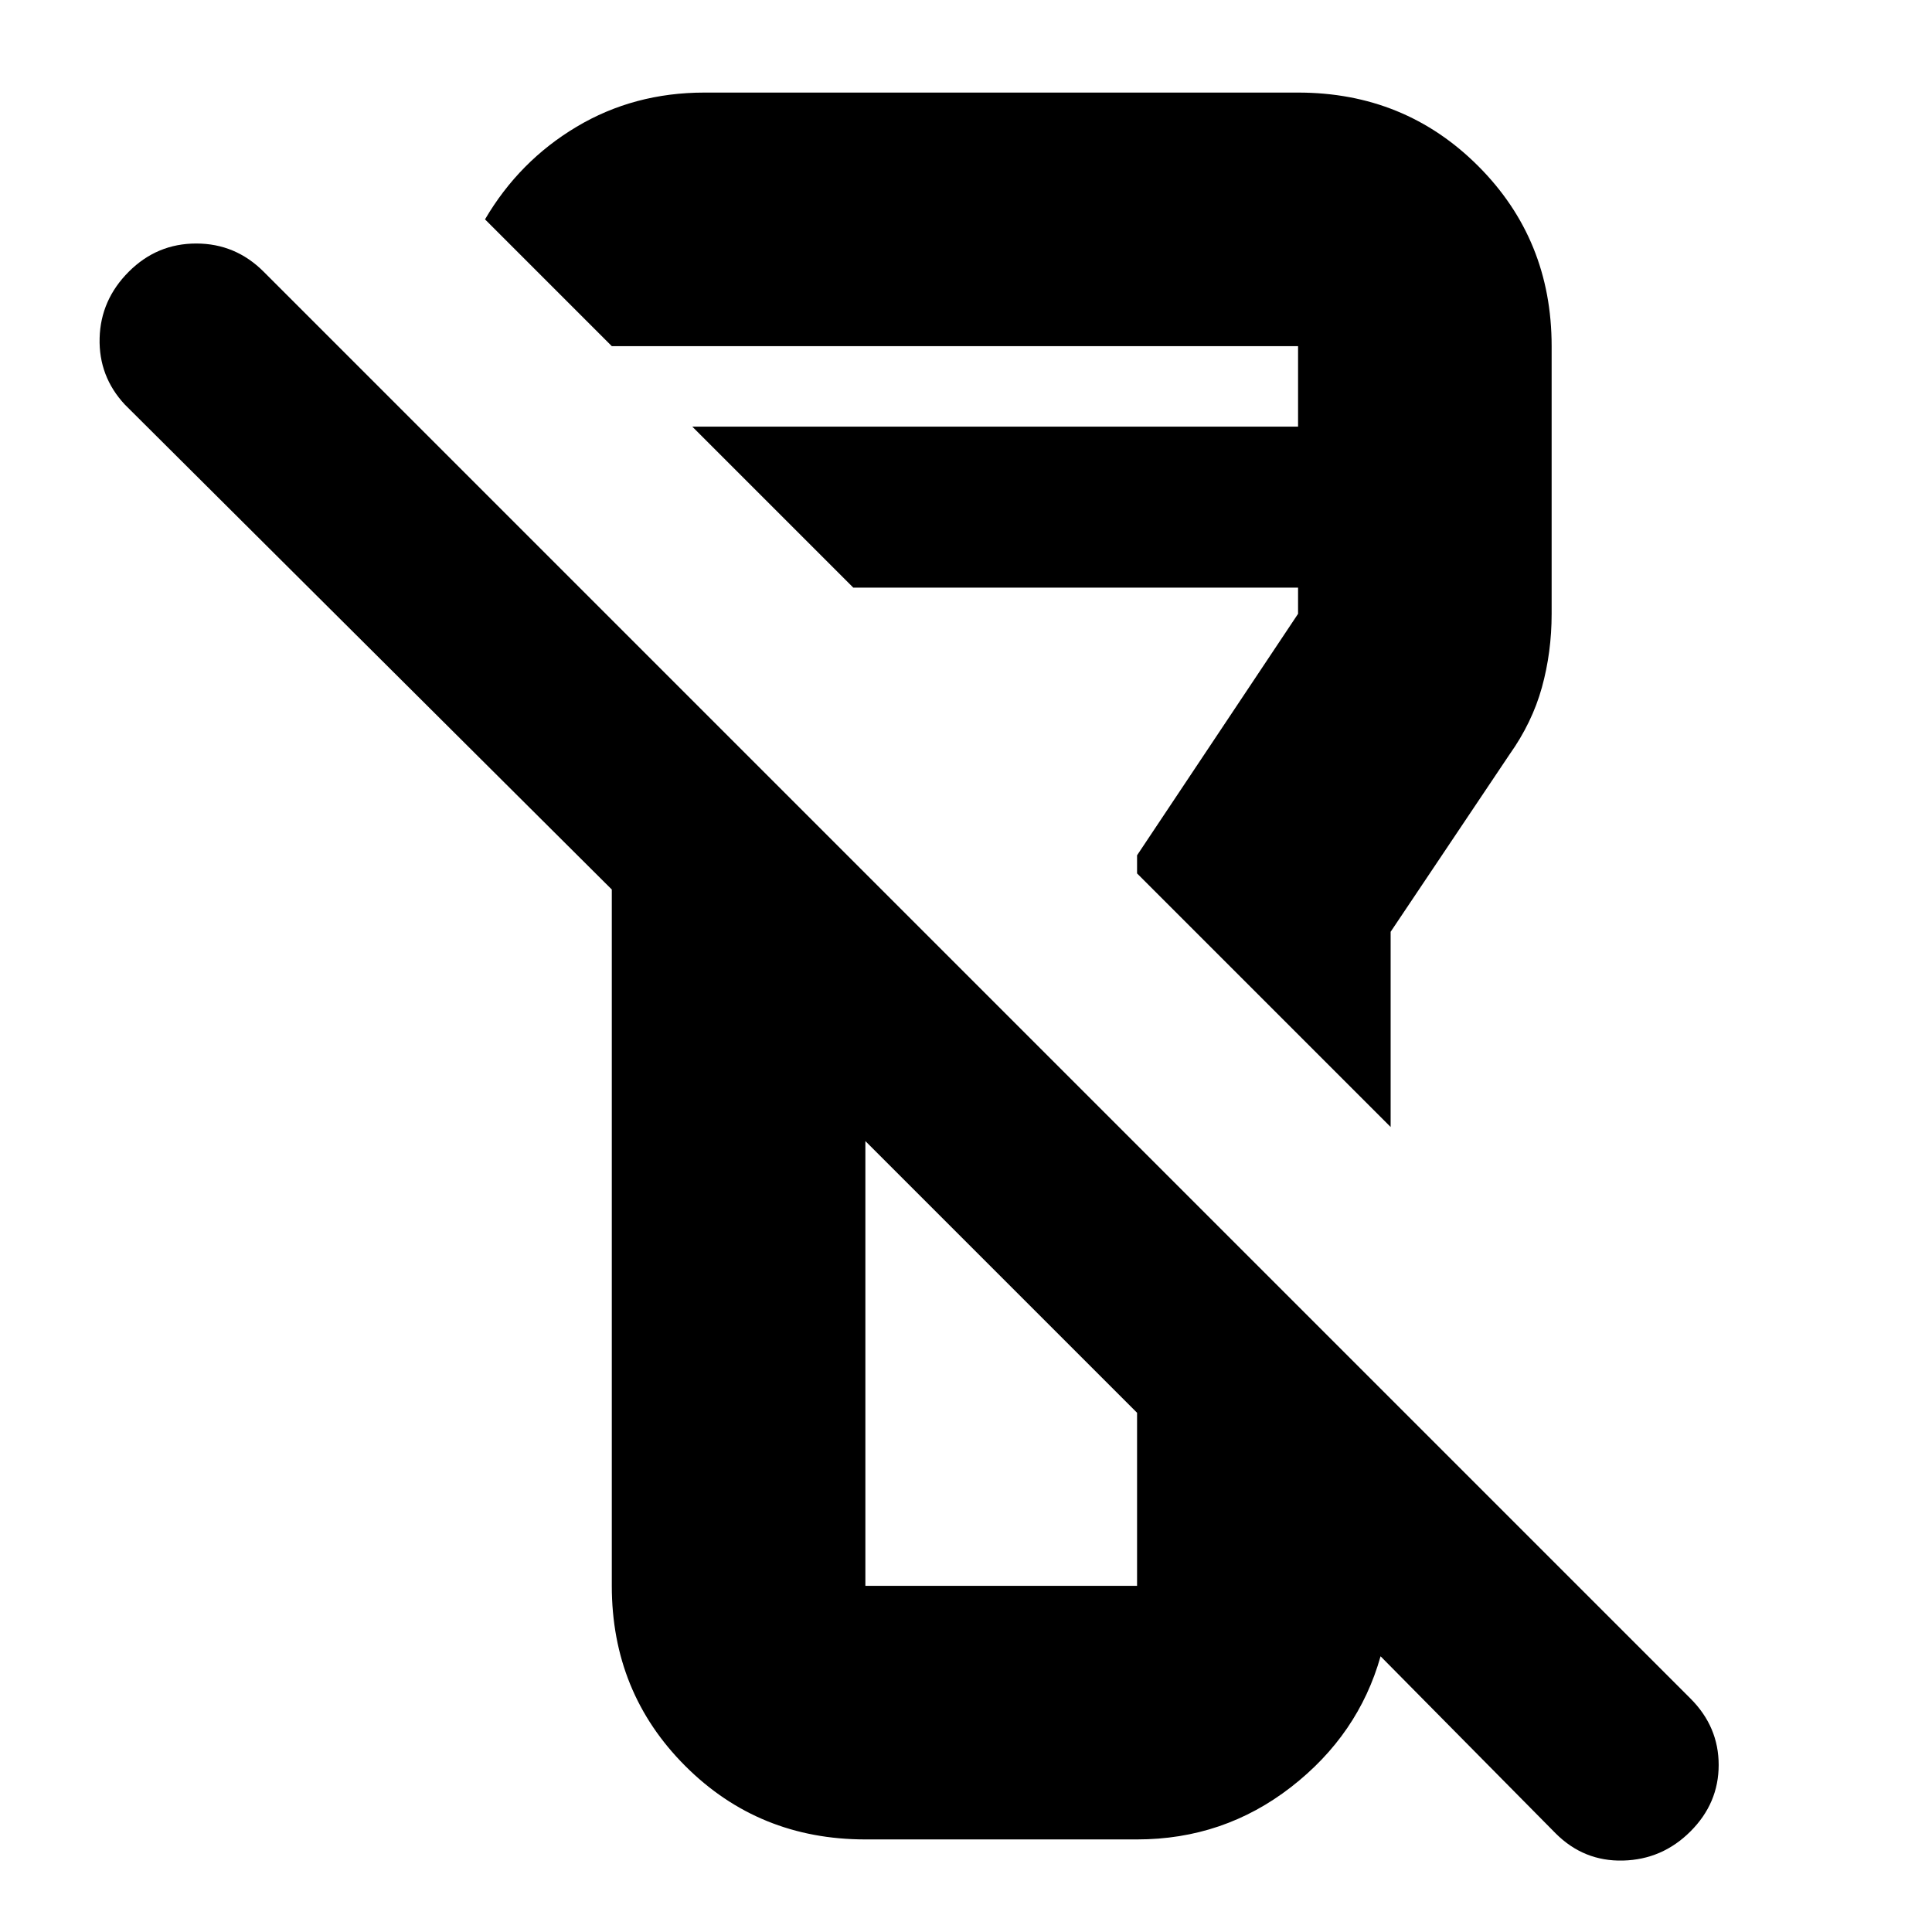<svg xmlns="http://www.w3.org/2000/svg" height="24" viewBox="0 -960 960 960" width="24"><path d="m773-49-87-88q-11 39-44.5 65T565-46H430q-53 0-89.5-36.5T304-172v-346L62-759q-13-14-12.5-33T64-825q14-14 33.5-14t33.5 14l709 709q14 14 14 33t-14 33q-14 14-33.5 14.5T773-49ZM430-172h135v-86L430-393v221Zm261-228L565-526v-9l80-120v-13H424l-80-80h301v-40H304l-63-63q17-29 45.5-46t63.5-17h295q53 0 89.5 36.5T771-788v133q0 19.091-4.846 36.591T750-585l-59 88v97ZM538-554Zm-40 229Z"/></svg>
